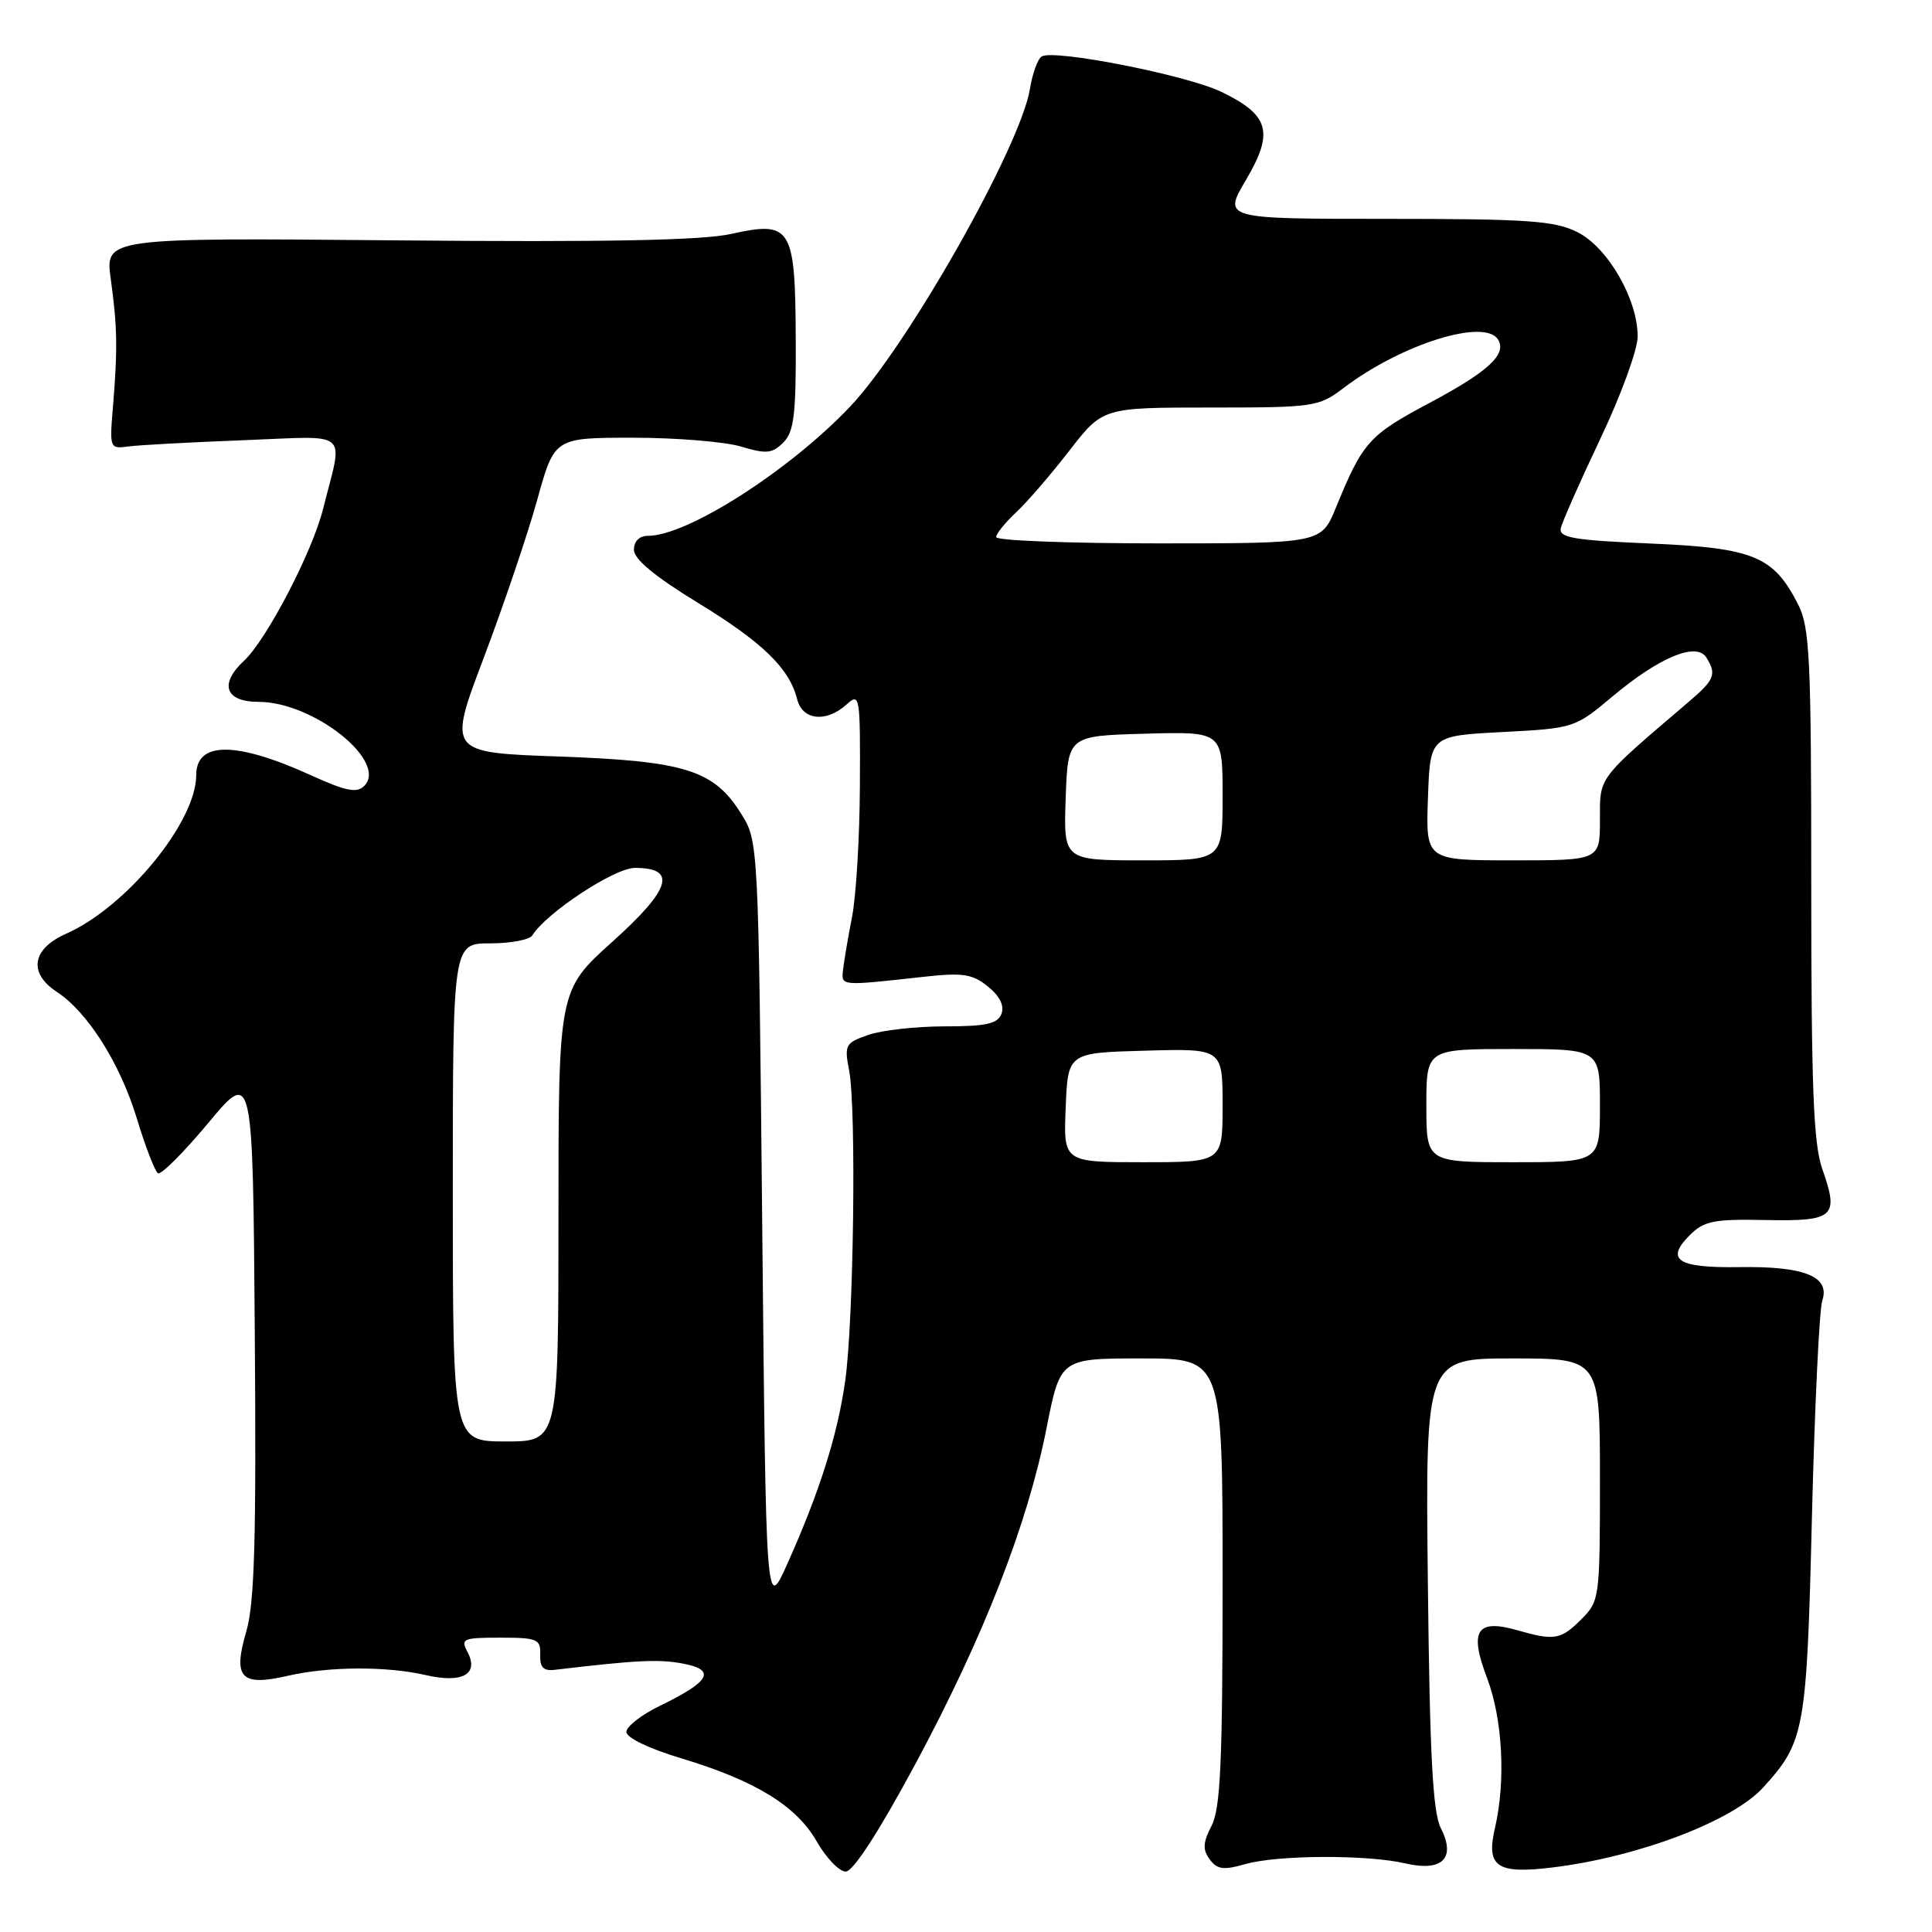 <?xml version="1.0" encoding="UTF-8" standalone="no"?>
<!DOCTYPE svg PUBLIC "-//W3C//DTD SVG 1.1//EN" "http://www.w3.org/Graphics/SVG/1.1/DTD/svg11.dtd" >
<svg xmlns="http://www.w3.org/2000/svg" xmlns:xlink="http://www.w3.org/1999/xlink" version="1.1" viewBox="0 0 256 256">
 <g >
 <path fill="currentColor"
d=" M 121.29 233.74 C 130.33 216.91 136.14 202.04 138.67 189.25 C 140.50 180.00 140.50 180.00 151.25 180.00 C 162.00 180.00 162.00 180.00 162.00 209.55 C 162.00 233.47 161.72 239.64 160.54 241.92 C 159.39 244.15 159.34 245.08 160.29 246.37 C 161.28 247.72 162.13 247.83 164.99 247.01 C 169.24 245.78 181.13 245.73 186.22 246.91 C 191.13 248.05 192.95 246.23 190.91 242.22 C 189.85 240.13 189.45 232.59 189.20 209.75 C 188.87 180.00 188.87 180.00 200.43 180.00 C 212.00 180.00 212.00 180.00 212.00 196.05 C 212.00 211.75 211.95 212.14 209.55 214.55 C 206.81 217.28 205.98 217.43 201.07 216.02 C 195.66 214.47 194.65 216.05 197.04 222.34 C 199.11 227.80 199.54 235.96 198.09 242.22 C 196.89 247.36 198.33 248.35 205.70 247.45 C 217.04 246.07 229.58 241.31 233.63 236.85 C 239.14 230.79 239.40 229.34 240.09 201.00 C 240.45 186.43 241.07 173.53 241.46 172.34 C 242.53 169.14 239.10 167.76 230.43 167.90 C 222.27 168.02 220.61 166.94 223.92 163.65 C 225.79 161.78 227.10 161.52 233.96 161.66 C 243.07 161.84 243.71 161.26 241.46 154.89 C 240.29 151.57 240.00 144.06 240.00 117.12 C 240.00 87.09 239.81 83.13 238.25 80.07 C 235.00 73.69 232.35 72.60 218.70 72.02 C 208.56 71.59 206.55 71.25 206.81 70.00 C 206.99 69.17 209.35 63.83 212.06 58.12 C 214.78 52.41 217.00 46.32 217.00 44.58 C 217.00 39.63 213.03 32.76 209.00 30.75 C 205.99 29.25 202.45 29.00 183.78 29.00 C 162.05 29.00 162.05 29.00 165.11 23.82 C 168.83 17.50 168.20 15.24 161.83 12.17 C 157.24 9.95 139.64 6.49 138.03 7.48 C 137.51 7.80 136.80 9.74 136.47 11.79 C 135.21 19.44 120.28 45.82 112.65 53.87 C 104.62 62.34 91.09 71.00 85.87 71.00 C 84.72 71.00 84.00 71.71 84.00 72.85 C 84.00 74.09 86.76 76.38 92.42 79.84 C 101.05 85.11 104.60 88.55 105.63 92.66 C 106.33 95.45 109.48 95.78 112.17 93.35 C 113.93 91.75 114.00 92.14 113.94 104.10 C 113.91 110.92 113.44 118.75 112.90 121.50 C 112.36 124.25 111.83 127.40 111.71 128.50 C 111.48 130.68 111.26 130.66 122.50 129.42 C 127.59 128.86 128.87 129.06 130.92 130.73 C 132.48 132.00 133.11 133.27 132.70 134.34 C 132.19 135.66 130.66 136.00 125.18 136.00 C 121.40 136.00 116.84 136.51 115.06 137.13 C 112.00 138.19 111.86 138.46 112.52 141.88 C 113.48 146.87 113.12 175.07 111.99 183.00 C 110.98 190.16 108.57 197.76 104.30 207.27 C 101.50 213.50 101.50 213.50 101.00 162.50 C 100.50 111.66 100.49 111.49 98.23 107.86 C 94.61 102.03 90.82 100.84 74.02 100.24 C 59.34 99.72 59.34 99.72 64.12 87.11 C 66.74 80.17 69.92 70.79 71.18 66.25 C 73.46 58.00 73.46 58.00 83.86 58.00 C 89.59 58.00 96.03 58.53 98.18 59.17 C 101.54 60.18 102.32 60.10 103.79 58.64 C 105.21 57.22 105.49 54.95 105.44 44.95 C 105.38 30.06 104.86 29.22 96.87 31.00 C 93.05 31.85 80.30 32.10 52.71 31.85 C 13.92 31.50 13.92 31.50 14.68 37.00 C 15.55 43.27 15.60 46.24 14.96 54.00 C 14.51 59.39 14.55 59.49 17.00 59.16 C 18.38 58.97 25.26 58.60 32.29 58.33 C 46.67 57.78 45.49 56.76 42.80 67.47 C 41.37 73.17 35.30 84.82 32.31 87.58 C 29.01 90.65 29.85 93.00 34.26 93.00 C 41.54 93.00 51.48 100.92 48.25 104.15 C 47.28 105.12 45.81 104.82 41.26 102.75 C 31.29 98.21 26.00 98.20 26.00 102.71 C 26.00 108.91 16.74 120.20 8.75 123.73 C 4.23 125.73 3.72 128.93 7.52 131.42 C 11.61 134.10 15.91 140.90 18.13 148.19 C 19.26 151.94 20.53 155.21 20.93 155.46 C 21.34 155.71 24.33 152.72 27.59 148.81 C 33.50 141.71 33.50 141.71 33.76 176.57 C 33.97 204.07 33.73 212.43 32.63 216.19 C 30.83 222.34 31.91 223.49 38.14 222.05 C 43.58 220.80 51.27 220.76 56.47 221.97 C 61.27 223.08 63.51 221.82 61.94 218.89 C 61.01 217.14 61.34 217.00 66.29 217.00 C 71.21 217.00 71.65 217.19 71.58 219.25 C 71.52 220.93 72.00 221.44 73.50 221.26 C 84.43 219.97 87.28 219.83 90.47 220.43 C 94.95 221.27 94.12 222.79 87.42 226.04 C 84.99 227.22 83.00 228.77 83.00 229.49 C 83.00 230.26 86.04 231.72 90.25 232.98 C 100.09 235.94 105.53 239.28 108.24 244.03 C 109.48 246.20 111.20 247.99 112.06 247.99 C 113.04 248.00 116.45 242.74 121.29 233.74 Z  M 60.00 158.00 C 60.00 125.00 60.00 125.00 64.94 125.00 C 67.66 125.00 70.17 124.53 70.53 123.95 C 72.38 120.96 81.43 115.00 84.12 115.00 C 89.76 115.00 88.91 117.80 81.17 124.76 C 74.00 131.20 74.00 131.20 74.00 161.10 C 74.00 191.00 74.00 191.00 67.00 191.00 C 60.00 191.00 60.00 191.00 60.00 158.00 Z  M 141.21 146.75 C 141.50 139.50 141.50 139.50 151.75 139.22 C 162.00 138.93 162.00 138.93 162.00 146.47 C 162.00 154.00 162.00 154.00 151.46 154.00 C 140.91 154.00 140.91 154.00 141.21 146.75 Z  M 189.00 146.50 C 189.00 139.00 189.00 139.00 200.50 139.00 C 212.00 139.00 212.00 139.00 212.00 146.50 C 212.00 154.00 212.00 154.00 200.50 154.00 C 189.00 154.00 189.00 154.00 189.00 146.50 Z  M 141.21 105.75 C 141.50 97.50 141.50 97.50 151.75 97.22 C 162.00 96.93 162.00 96.93 162.00 105.47 C 162.00 114.00 162.00 114.00 151.46 114.00 C 140.92 114.00 140.92 114.00 141.21 105.75 Z  M 189.21 105.75 C 189.50 97.50 189.50 97.50 199.07 97.00 C 208.59 96.50 208.66 96.48 213.73 92.23 C 219.88 87.08 224.78 85.05 226.09 87.11 C 227.48 89.31 227.20 90.06 223.91 92.87 C 211.54 103.43 212.00 102.83 212.00 108.63 C 212.00 114.00 212.00 114.00 200.46 114.00 C 188.92 114.00 188.92 114.00 189.21 105.75 Z  M 132.00 71.17 C 132.00 70.72 133.18 69.26 134.61 67.92 C 136.05 66.59 139.22 62.91 141.67 59.75 C 146.12 54.00 146.12 54.00 160.36 54.00 C 174.17 54.00 174.72 53.92 178.06 51.39 C 185.73 45.58 196.73 42.14 198.50 44.99 C 199.70 46.94 197.21 49.24 189.42 53.39 C 181.38 57.67 180.58 58.56 177.02 67.25 C 175.07 72.00 175.07 72.00 153.54 72.00 C 141.69 72.00 132.00 71.63 132.00 71.17 Z "/>
</g>
</svg>
